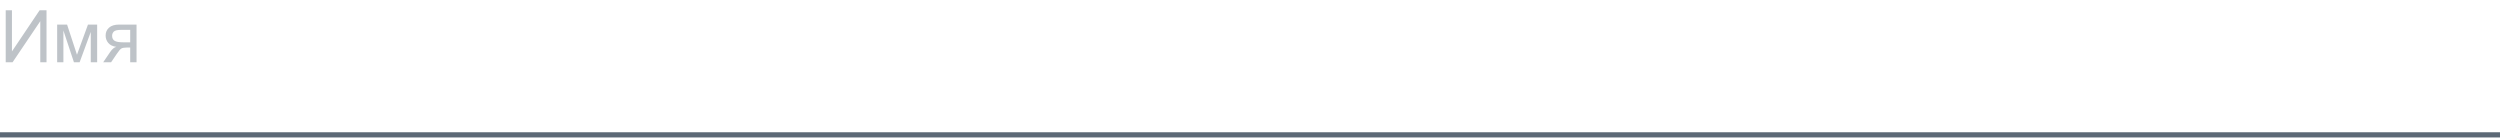 <svg width="482" height="27" viewBox="0 0 482 27" fill="none" xmlns="http://www.w3.org/2000/svg">
<path d="M0 26H482" stroke="#5C6976"/>
<path d="M1.101 1.979H2.304V9.915L7.636 1.979H8.969V12H7.766V4.084L2.427 12H1.101V1.979ZM11.02 4.74H12.934L14.841 10.551L16.96 4.74H18.73V12H17.5V6.155L15.354 12H14.253L12.223 5.875V12H11.02V4.74ZM26.325 4.74V12H25.102V9.17H24.391C23.958 9.17 23.634 9.227 23.42 9.341C23.21 9.45 22.903 9.808 22.497 10.414L21.424 12H19.899L21.226 10.045C21.631 9.448 22.035 9.111 22.436 9.033C21.734 8.938 21.212 8.685 20.87 8.274C20.533 7.864 20.364 7.393 20.364 6.859C20.364 6.23 20.585 5.72 21.027 5.328C21.474 4.936 22.119 4.74 22.962 4.74H26.325ZM25.102 5.759H23.352C22.618 5.759 22.144 5.873 21.93 6.101C21.72 6.328 21.615 6.595 21.615 6.9C21.615 7.333 21.77 7.652 22.08 7.857C22.395 8.058 22.948 8.158 23.741 8.158H25.102V5.759Z" fill="#BEC3C8"/>
</svg>

